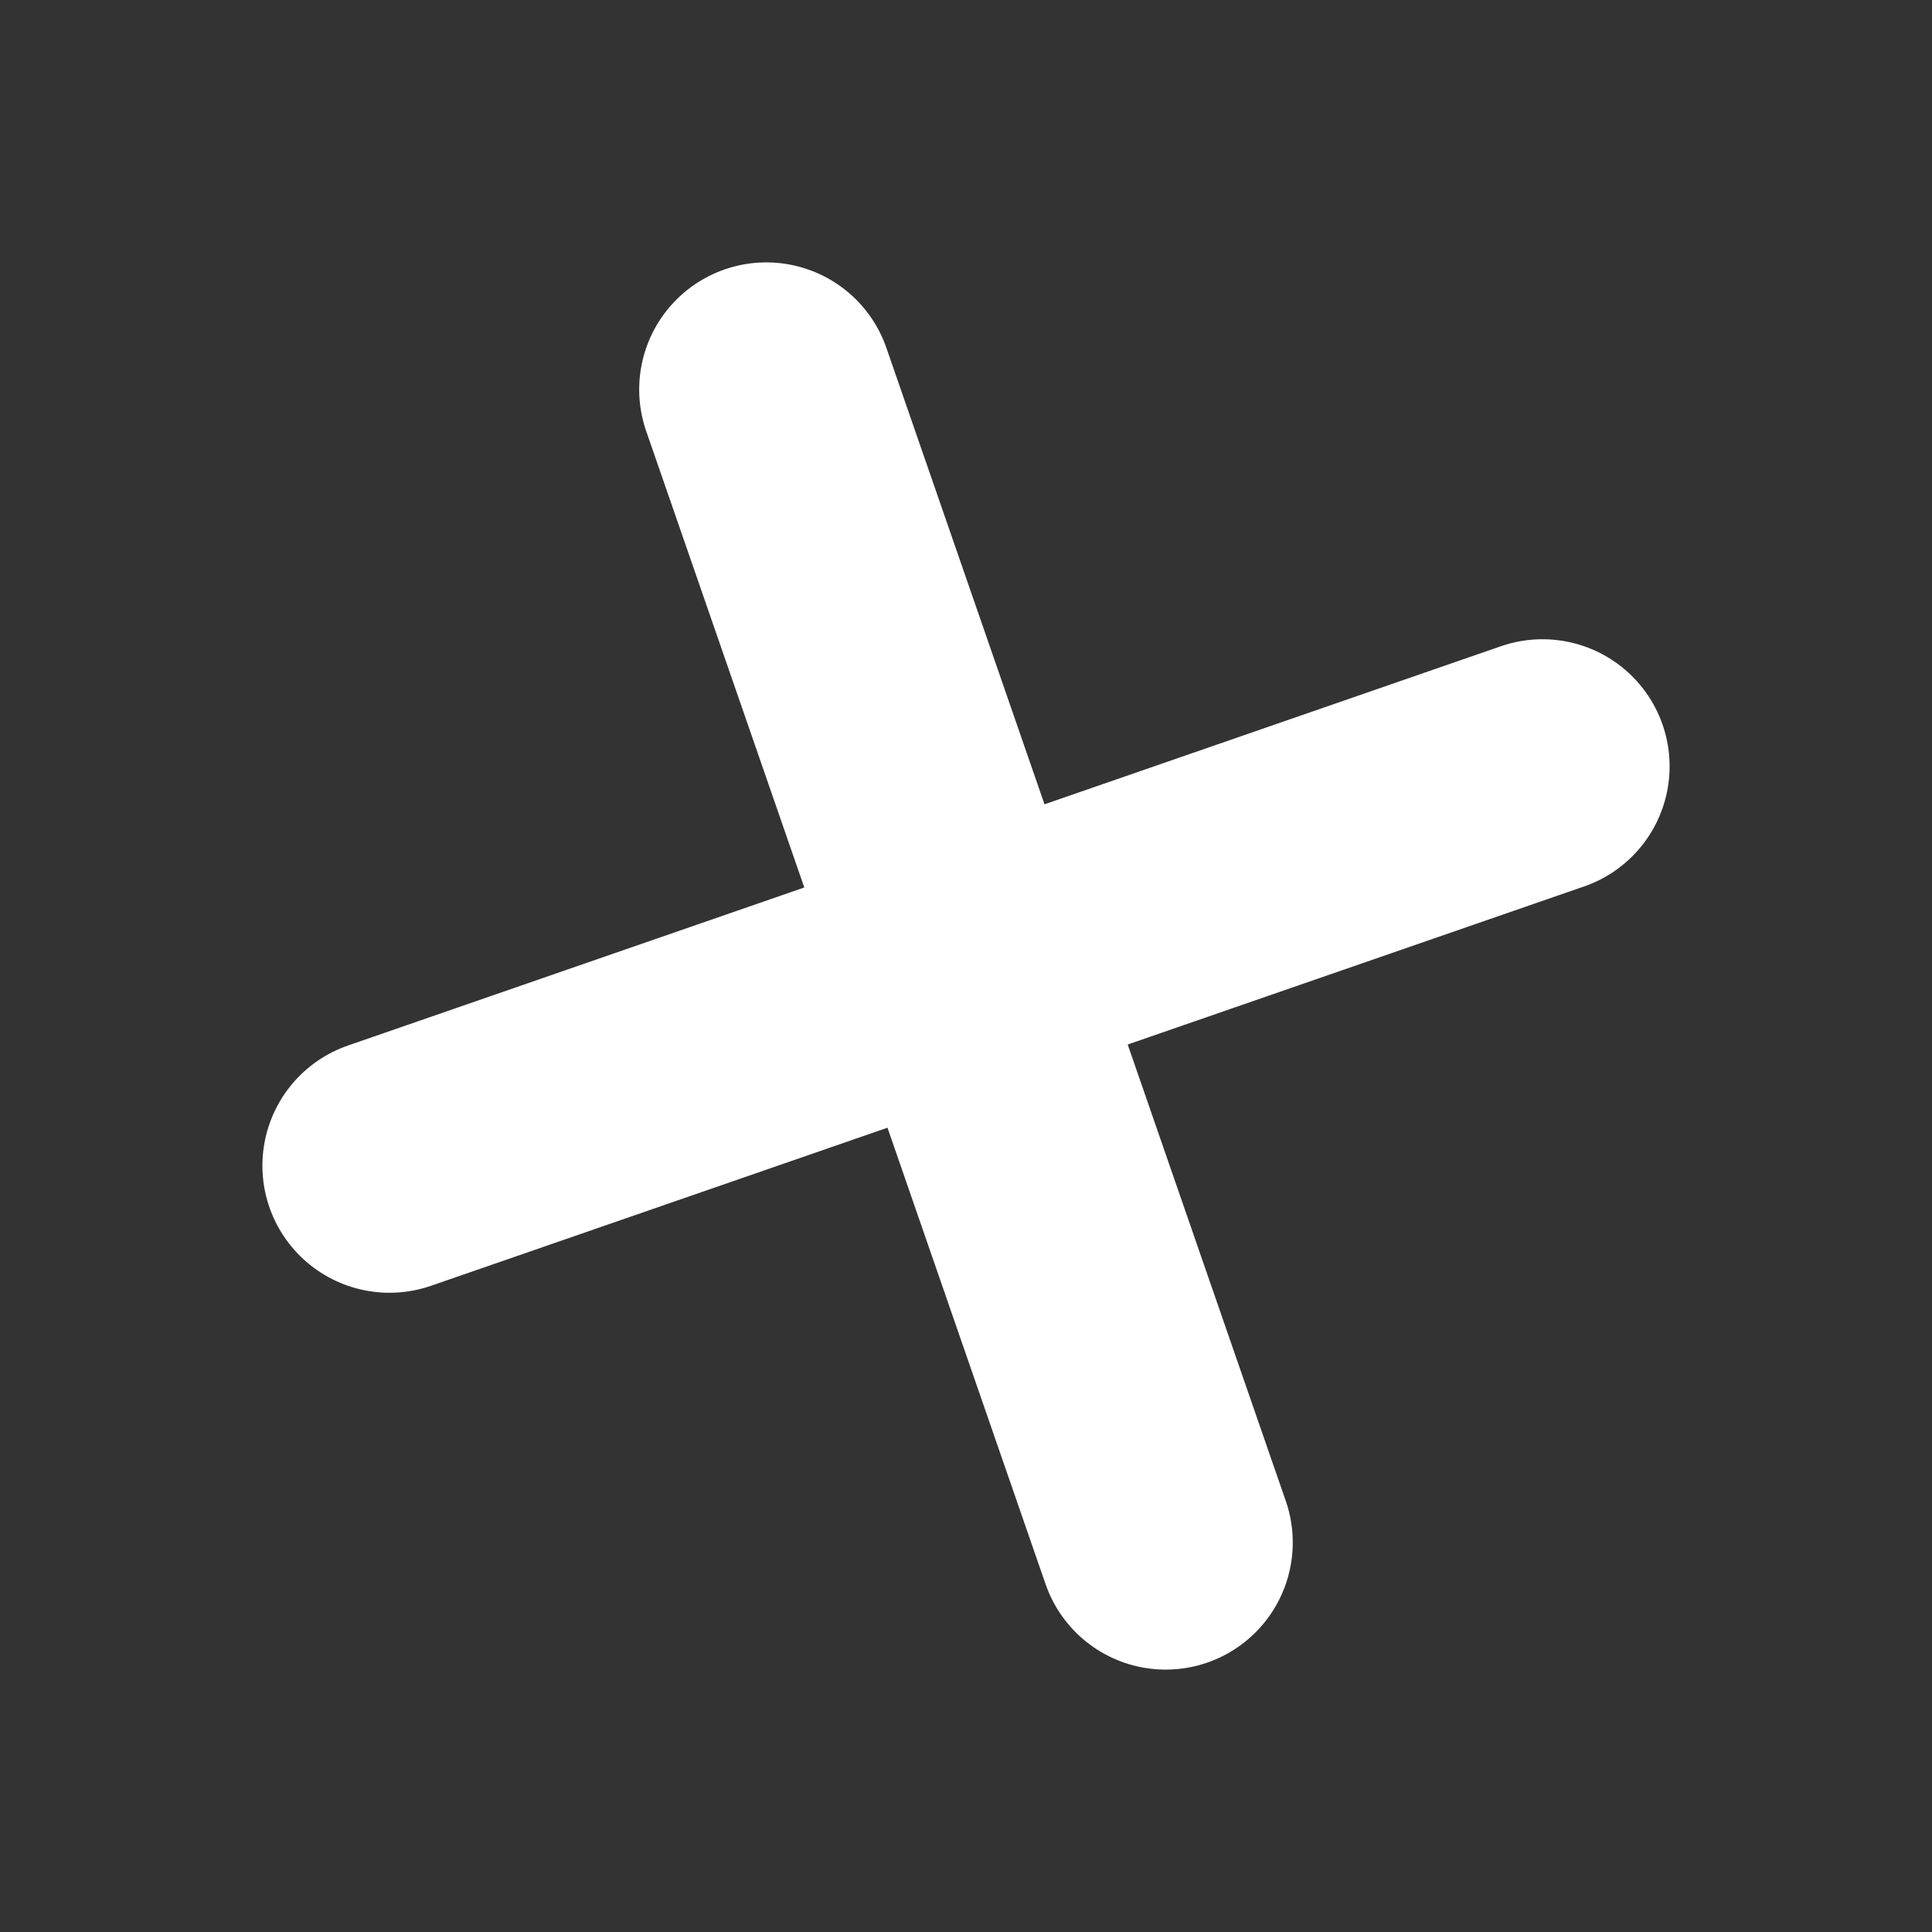 <svg width="38" height="38" viewBox="0 0 38 38" fill="none" xmlns="http://www.w3.org/2000/svg">
<rect x="0" y="0" width="38" height="38" fill="#333333" stroke="none"/>
<path d="M19 19L7.661 22.927M15.072 7.661L19 19L15.072 7.661ZM19 19L22.927 30.339L19 19ZM19 19L30.339 15.073L19 19Z" stroke="white" stroke-width="5" stroke-linecap="round" stroke-linejoin="round"/>
</svg>

